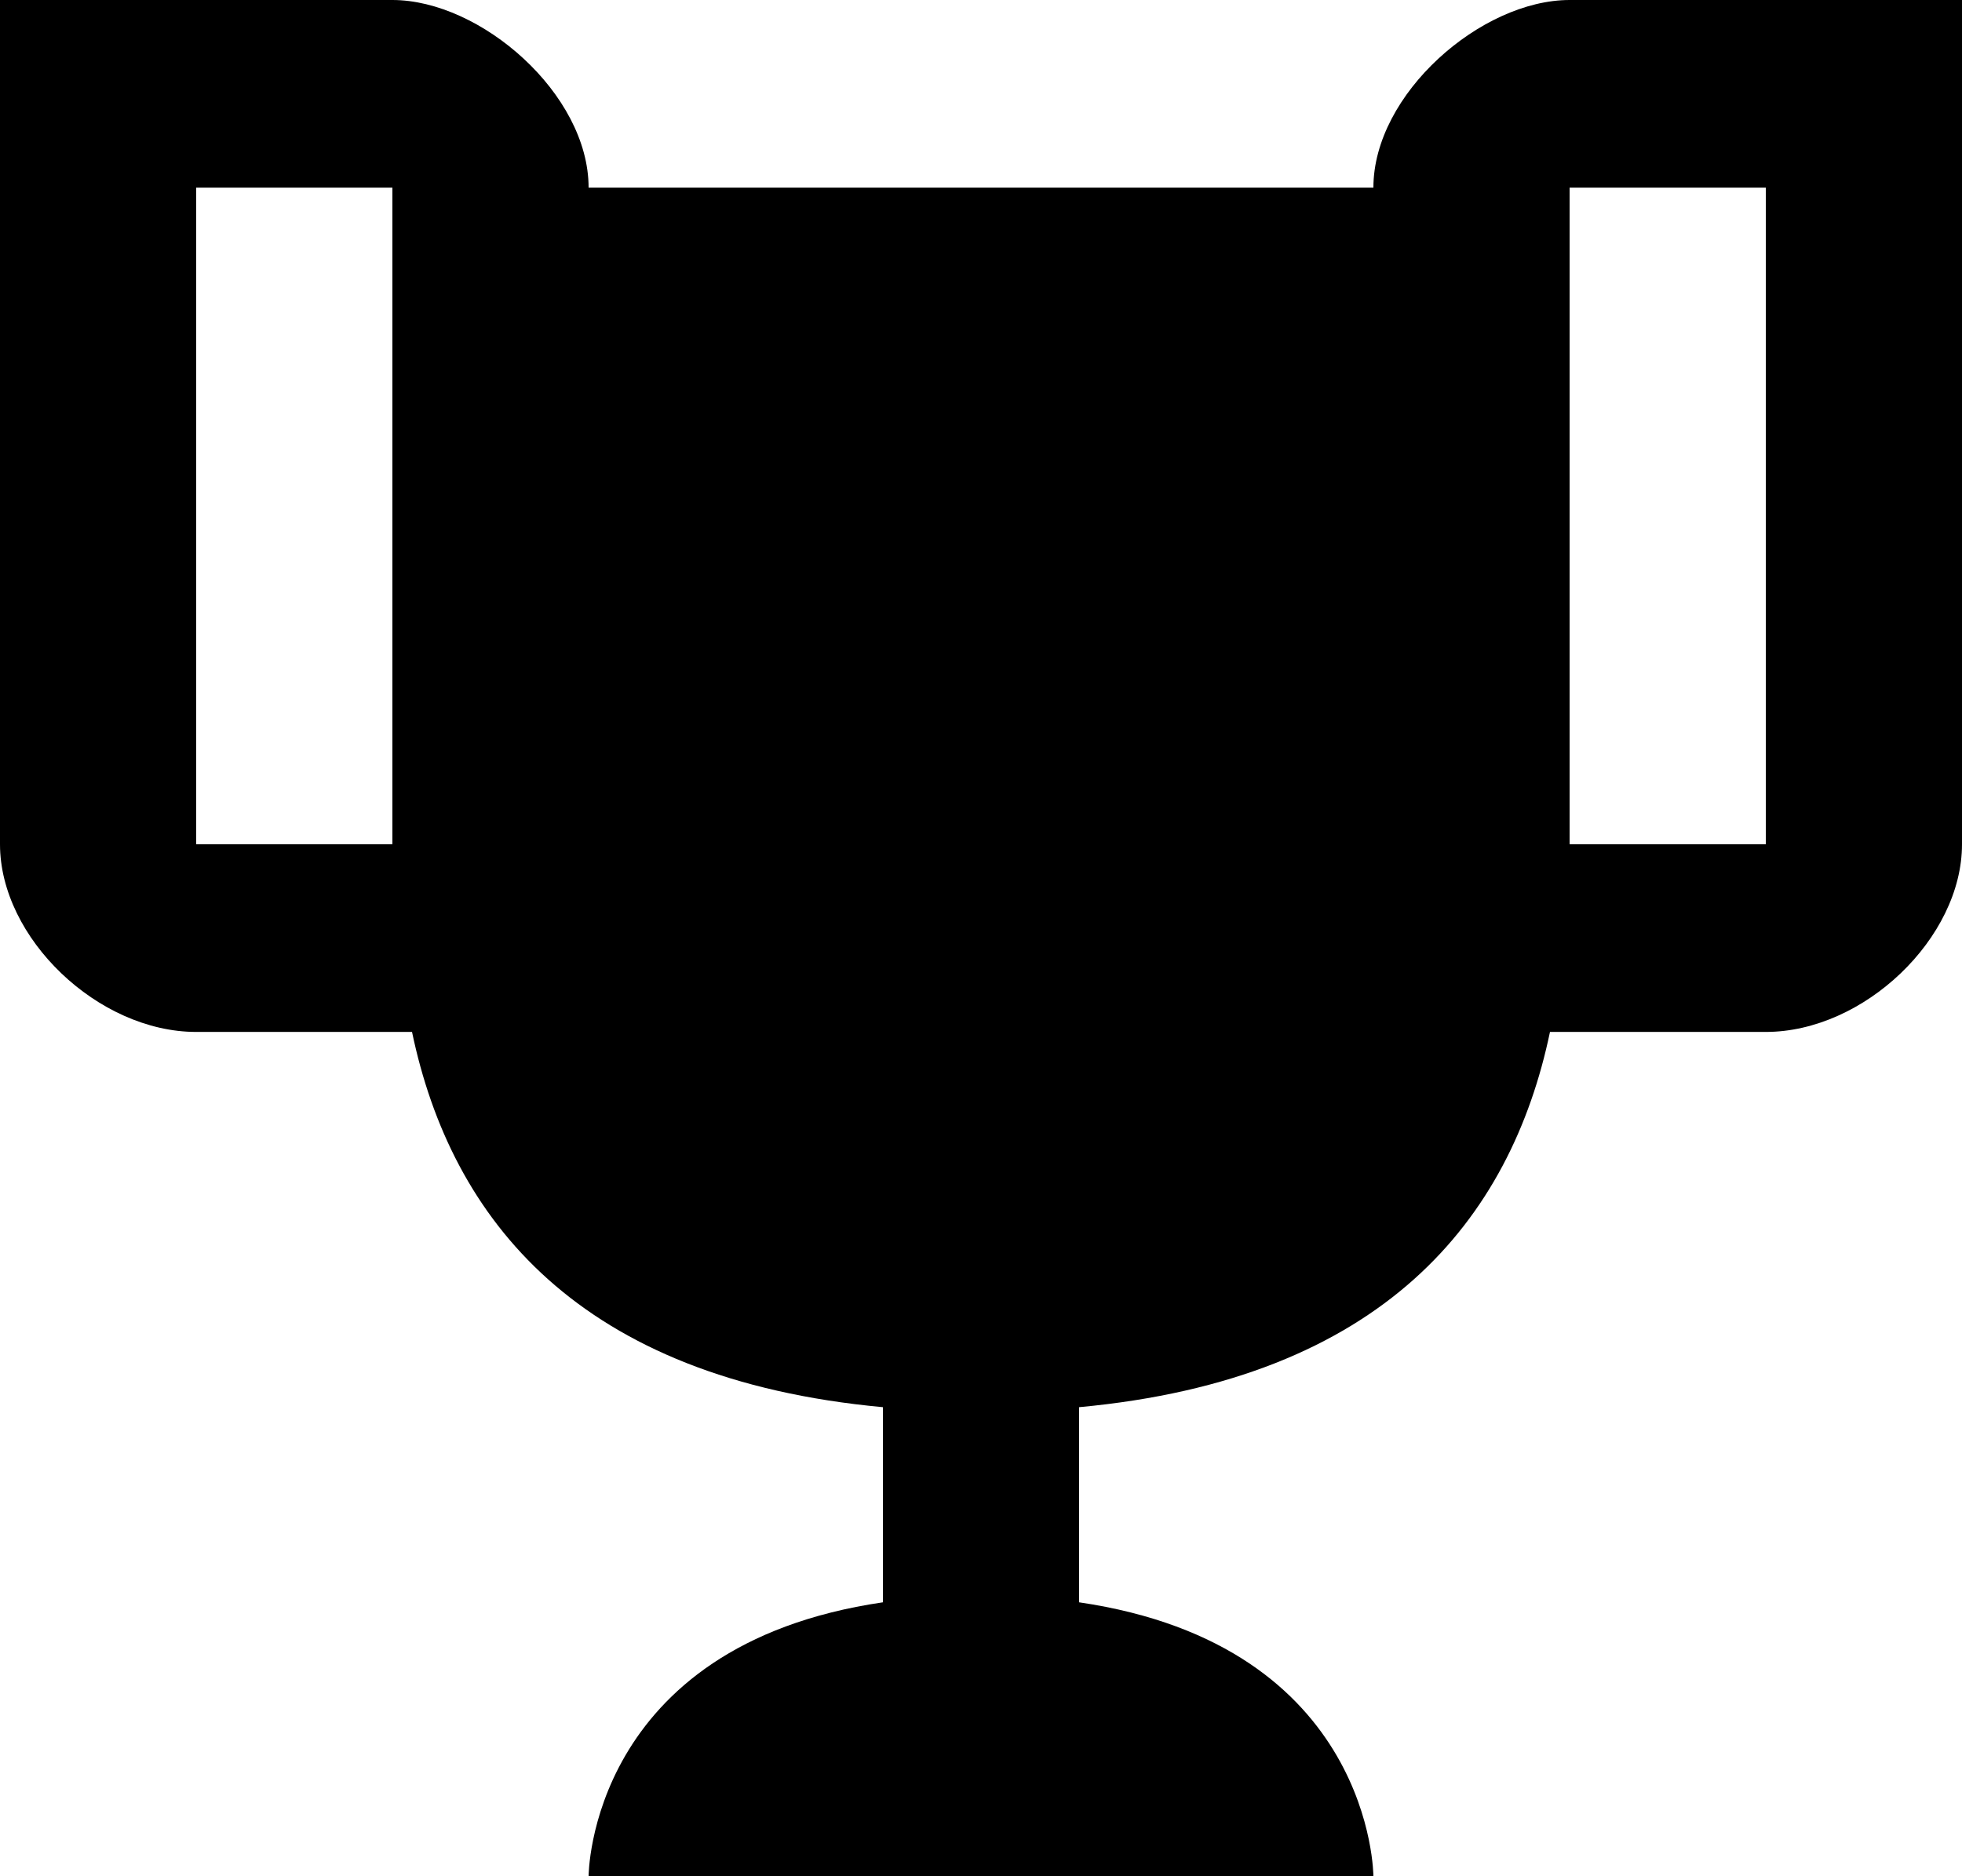 <svg width="46" height="44" viewBox="0 0 46 44" fill="none" xmlns="http://www.w3.org/2000/svg">
<path d="M36.8 0C34.73 0 32.2 2.2 32.2 4.4H13.8C13.8 2.2 11.27 0 9.2 0H0V19.8C0 22 2.3 24.2 4.6 24.2H9.66C10.58 28.6 13.57 32.34 20.7 33V37.576C13.8 38.588 13.8 44 13.8 44H32.2C32.2 44 32.2 38.588 25.3 37.576V33C32.43 32.34 35.42 28.6 36.34 24.2H41.4C43.7 24.2 46 22 46 19.8V0H36.8ZM9.2 19.8H4.6V4.4H9.2V19.8ZM41.4 19.8H36.8V4.4H41.4V19.8Z" fill="black"/>
</svg>
